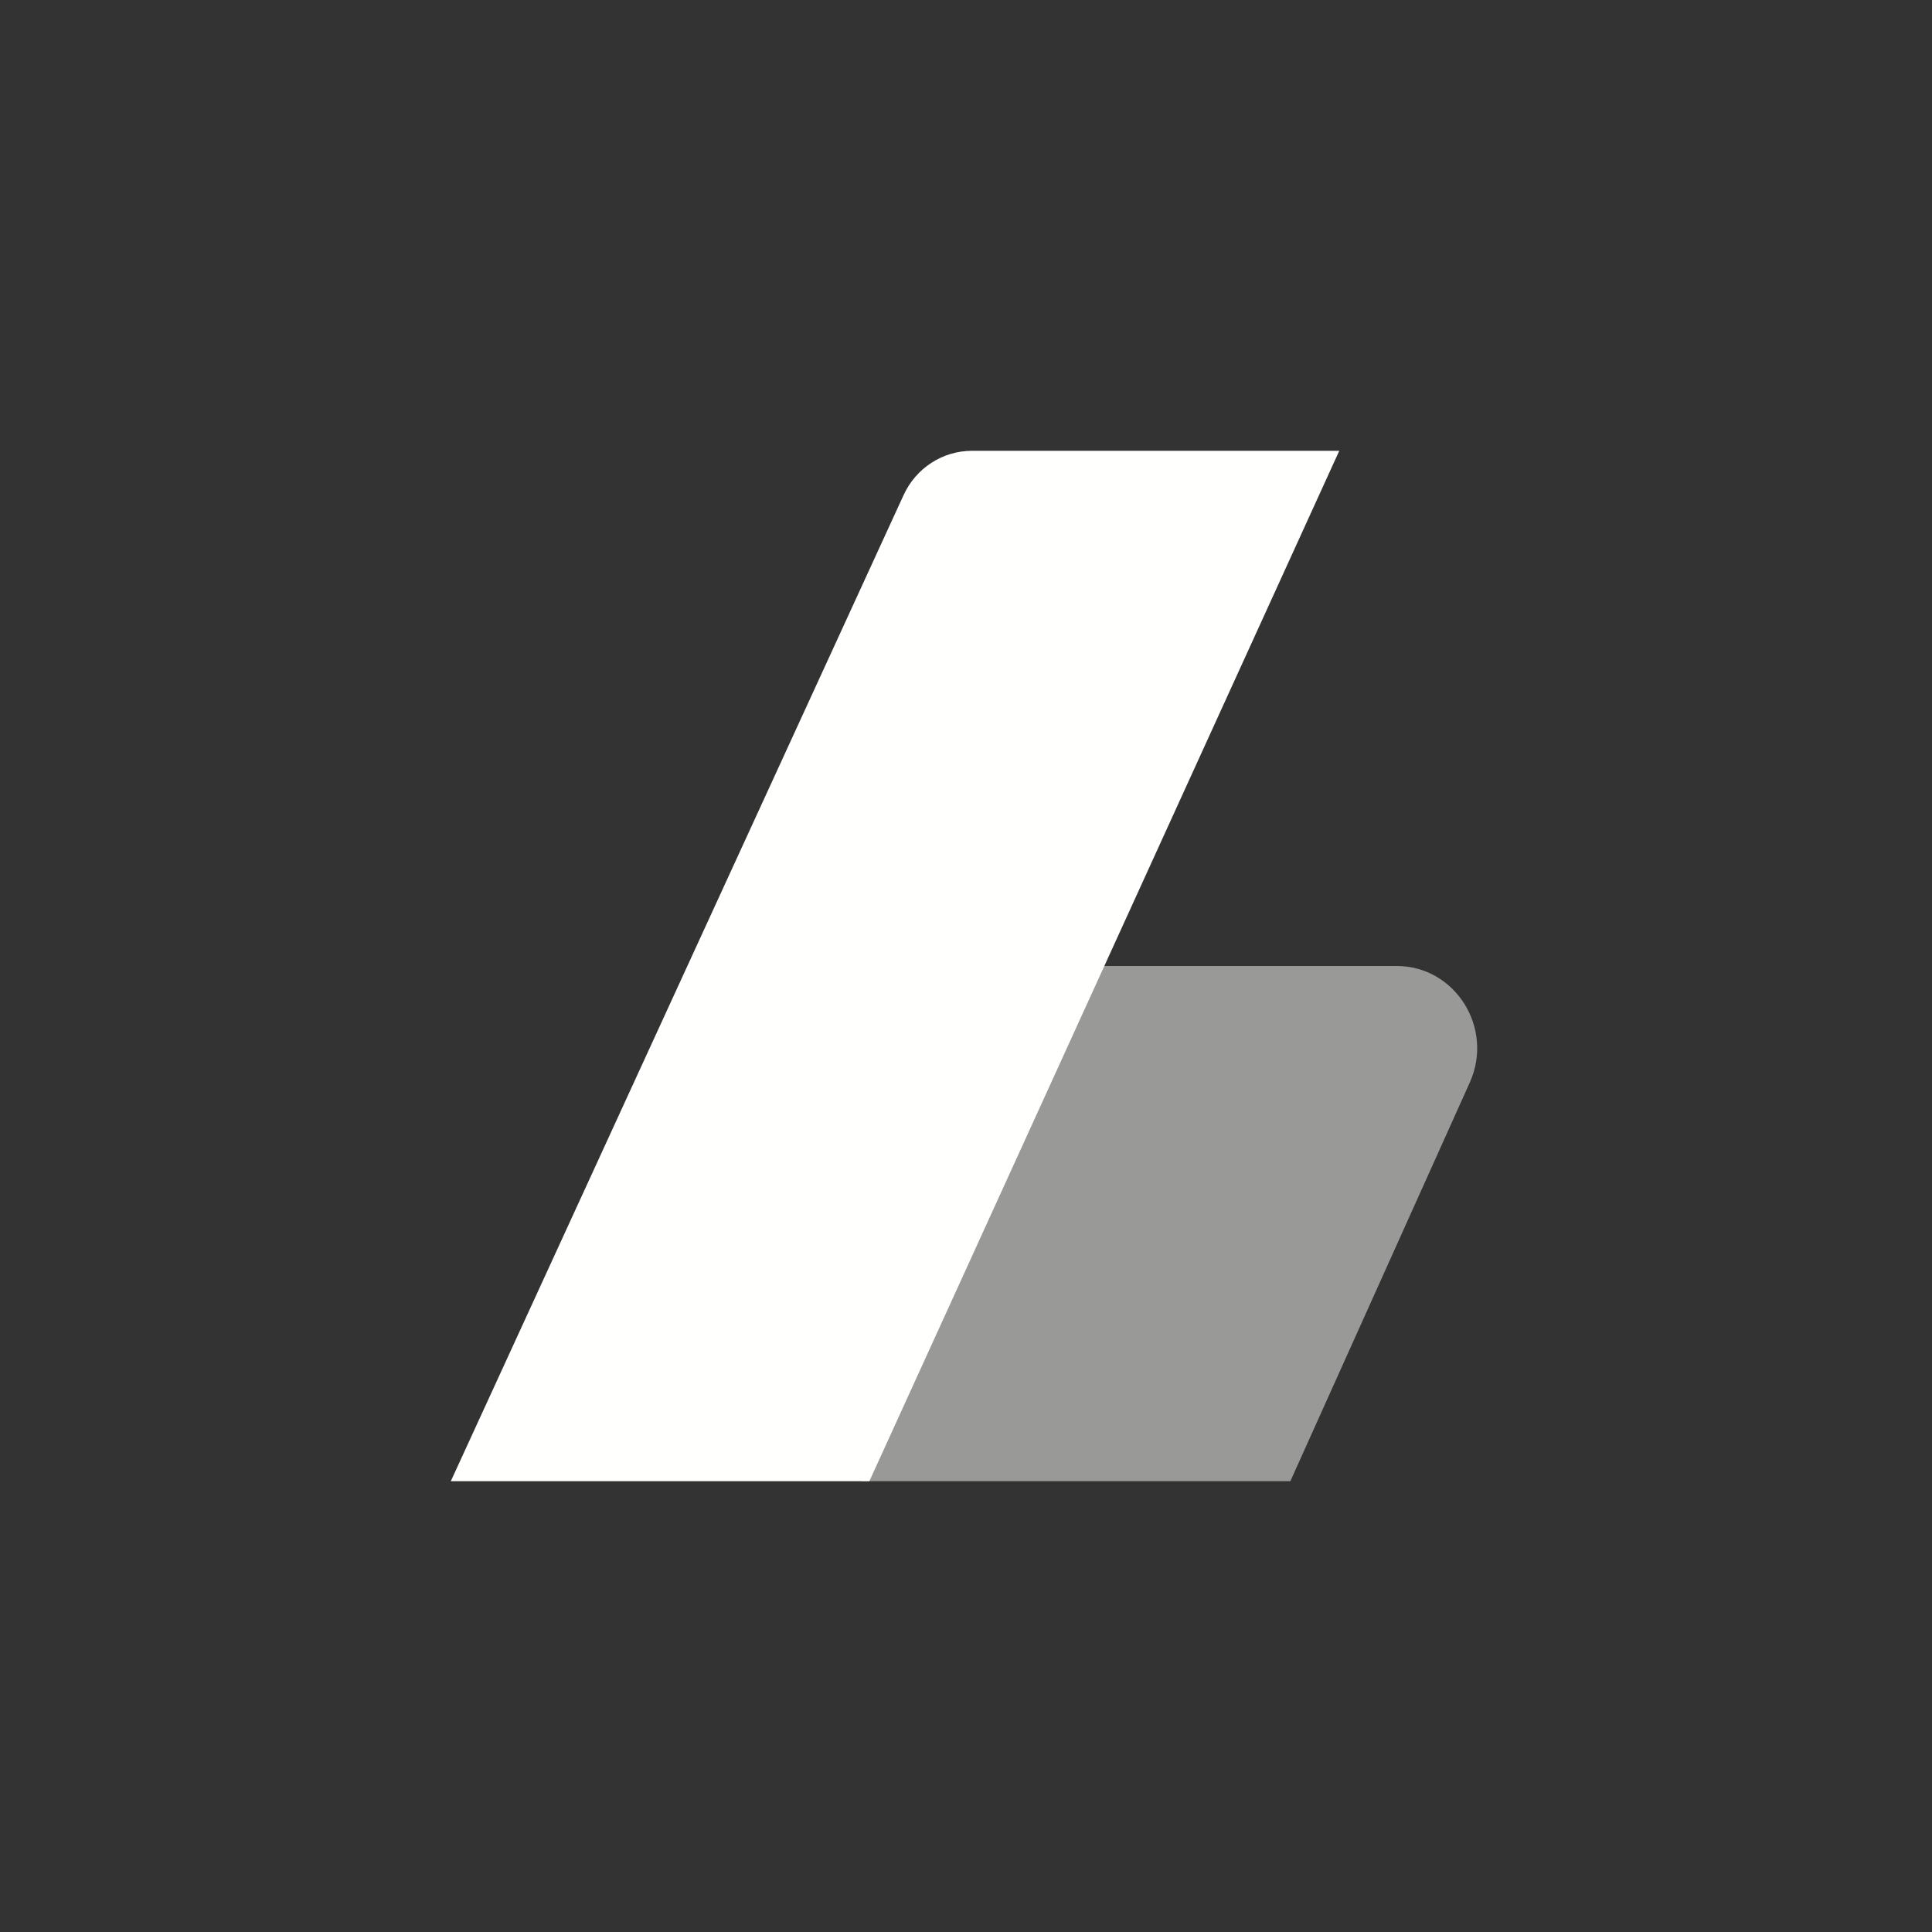 <svg xmlns="http://www.w3.org/2000/svg" width="60" height="60" viewBox="0 0 60 60">
  <rect x="0" y="0" width="60" height="60" fill="#333333" stroke="none"/>
  <g fill="#FFFFFE" transform="translate(14 14)">
    <path d="M31.651,19.606 L26.073,32 L12.738,32 L20.034,16 L29.373,16 C31.191,16 32.398,17.917 31.651,19.606 L31.651,19.606 Z" opacity=".5"/>
    <path d="M14.058,1.384 L0,32 L12.999,32 L20.545,15.454 L27.592,0 L16.187,0 C15.278,0 14.444,0.533 14.058,1.384 Z"/>
  </g>
</svg>

